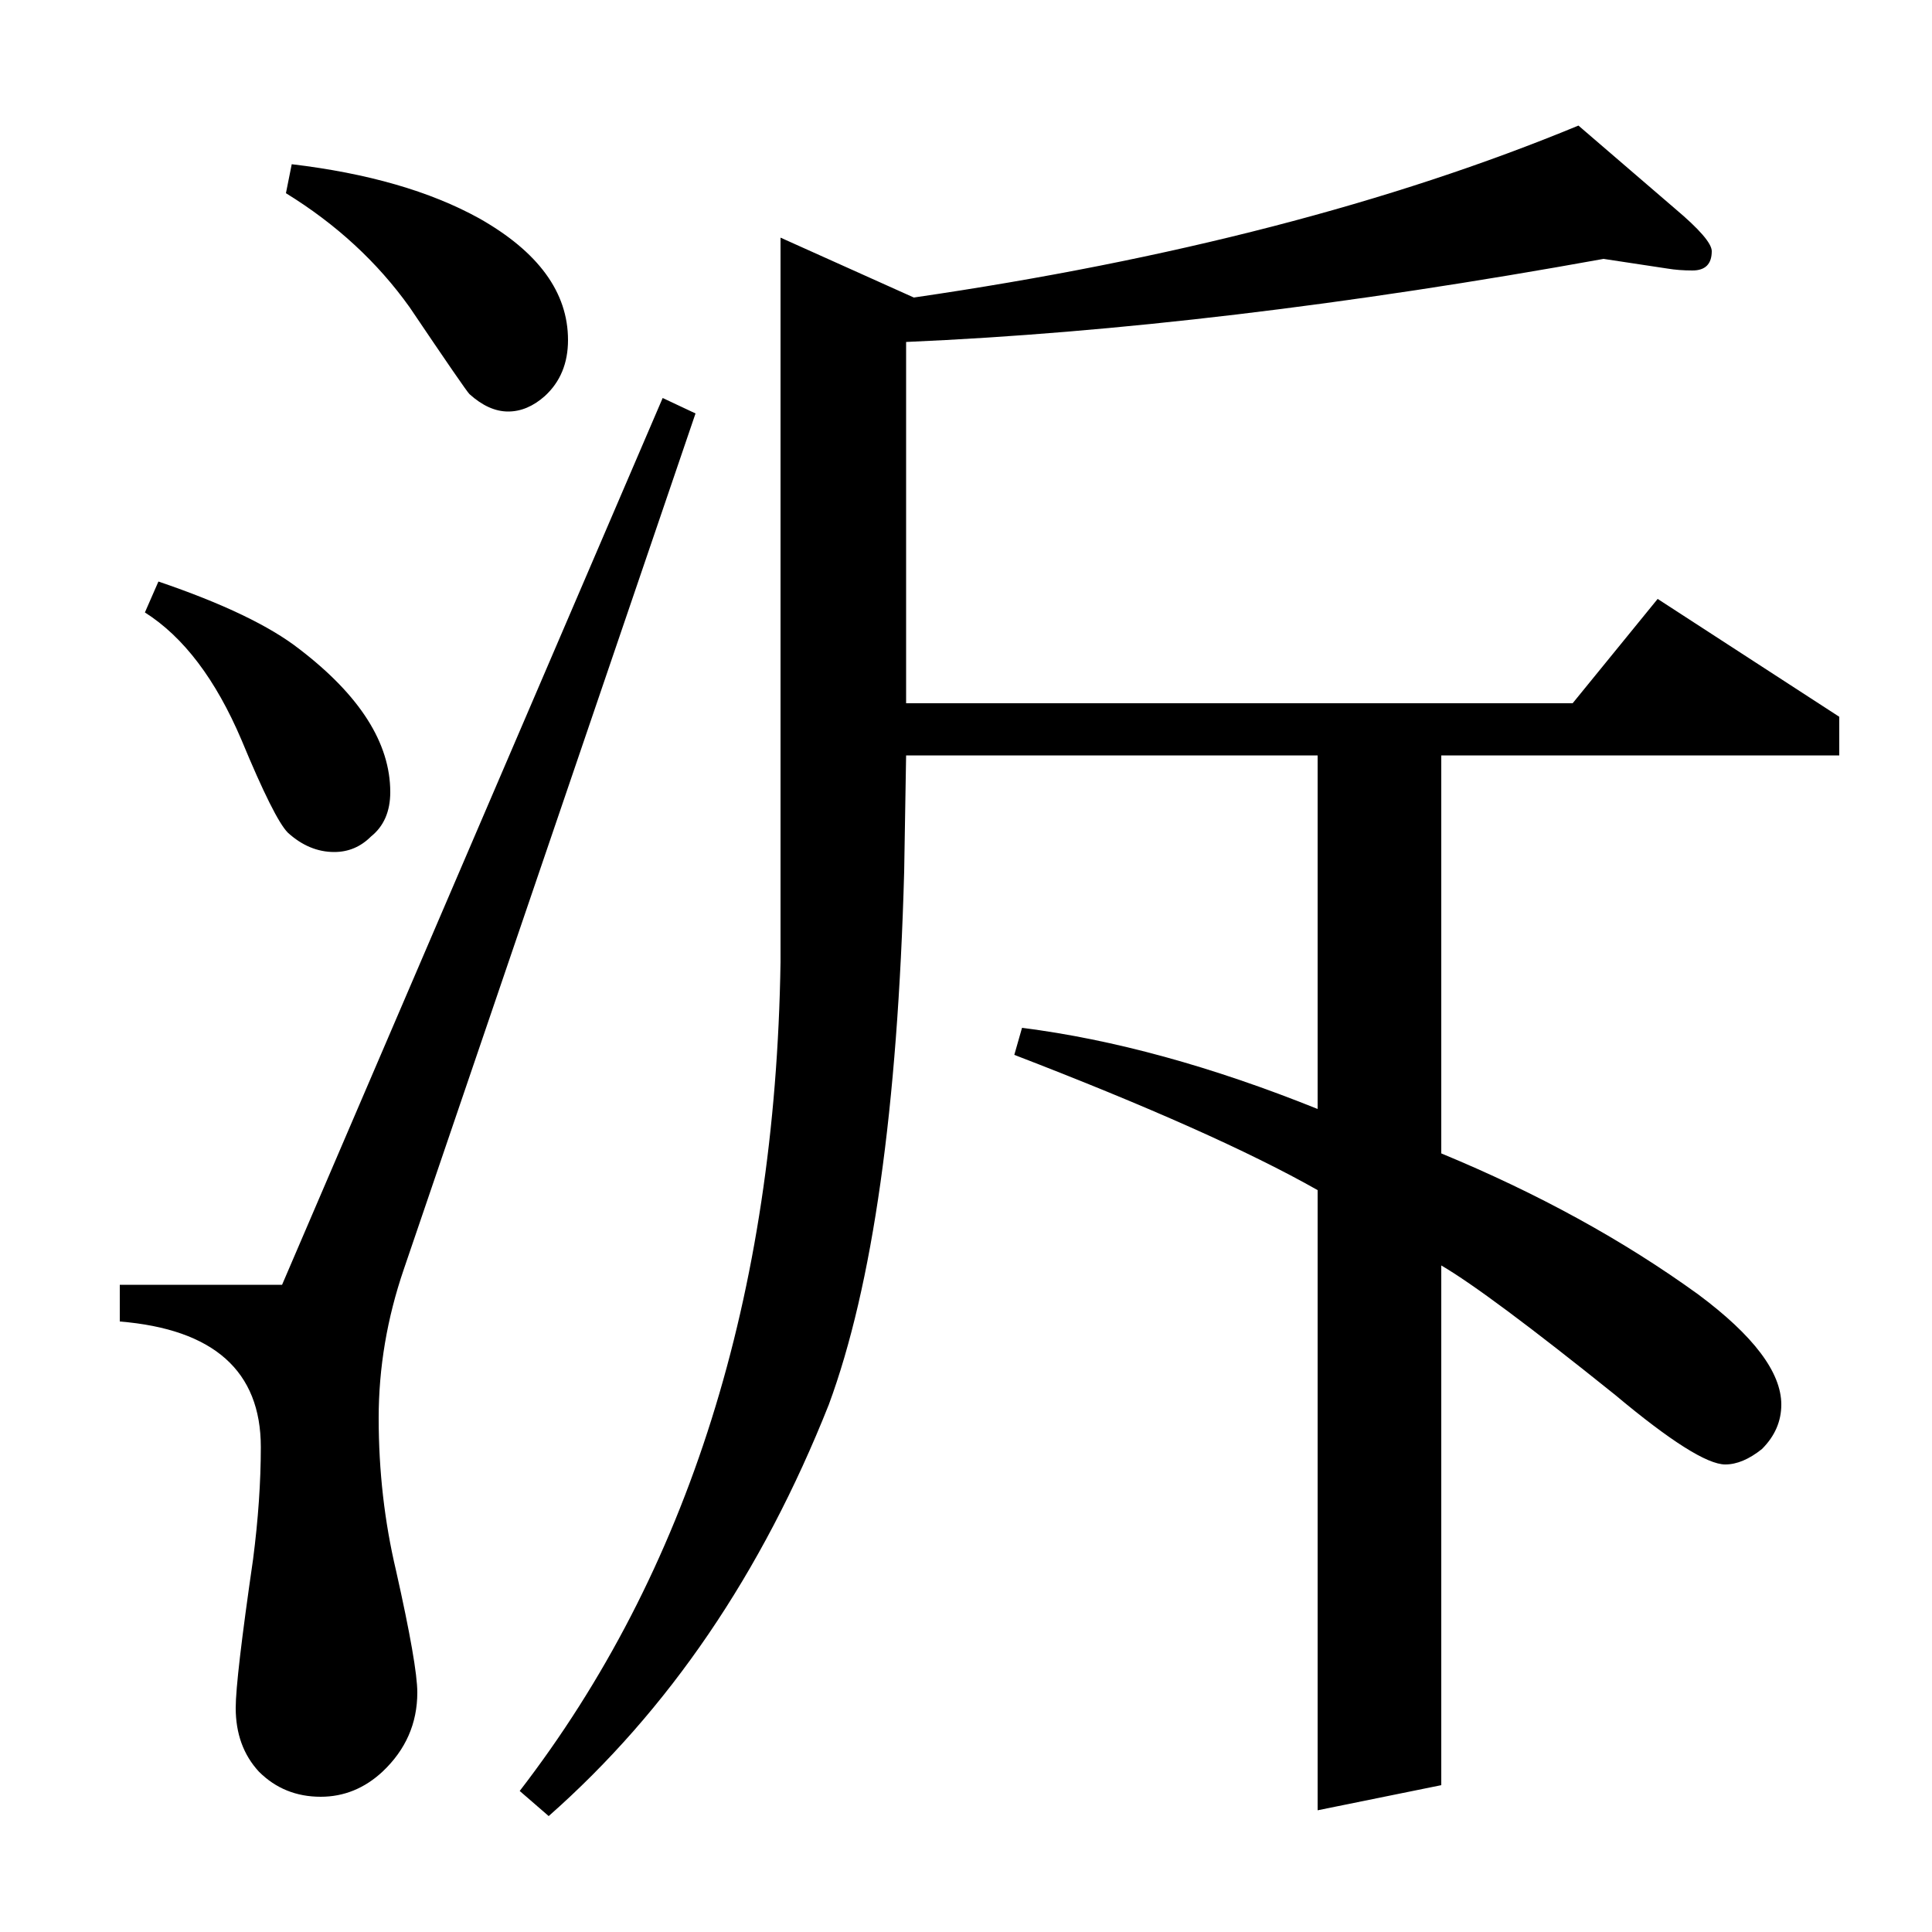 <?xml version="1.0" standalone="no"?>
<!DOCTYPE svg PUBLIC "-//W3C//DTD SVG 1.1//EN" "http://www.w3.org/Graphics/SVG/1.1/DTD/svg11.dtd" >
<svg xmlns="http://www.w3.org/2000/svg" xmlns:xlink="http://www.w3.org/1999/xlink" version="1.1" viewBox="0 -120 1000 1000">
  <g transform="matrix(1 0 0 -1 0 880)">
   <path fill="currentColor"
d="M360 786l-151 -443q-13 -38 -13 -77q0 -41 9 -79q11 -49 11 -63q0 -24 -18 -41q-14 -13 -32 -13q-19 0 -32 13q-12 13 -12 33q0 15 9 77q4 31 4 58q0 59 -73 65v19h84l197 459zM82 699q50 -17 73 -35q47 -36 47 -74q0 -15 -10 -23q-8 -8 -19 -8q-13 0 -24 10q-7 7 -24 48
q-20 47 -50 66zM151 915q59 -7 97 -28q46 -26 46 -63q0 -18 -12 -29q-9 -8 -19 -8t-20 9q-2 2 -31 45q-25 35 -64 59zM269 73q131 170 135 429v375l69 -31q199 29 344 89l50 -43q19 -16 19 -22q0 -10 -10 -10q-7 0 -13 1l-33 5q-199 -36 -361 -43v-187h345l44 54l94 -61v-20
h-206v-206q75 -31 133 -73q43 -32 43 -57q0 -13 -10 -23q-10 -8 -19 -8q-14 0 -57 36q-66 53 -90 67v-269l-64 -13v321q-53 30 -157 70l4 14q71 -9 153 -42v183h-213l-1 -60q-5 -184 -39 -276q-52 -131 -145 -213z" />
  </g>

</svg>
